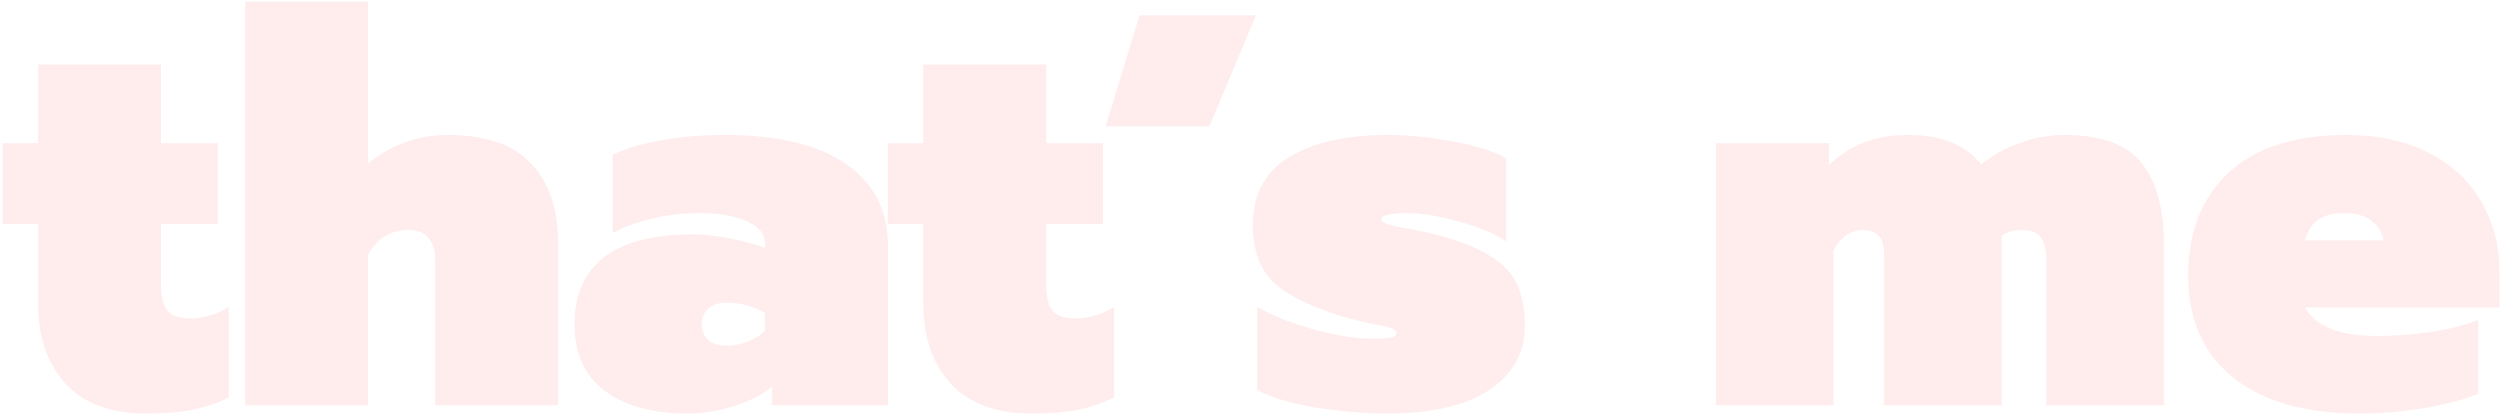 <svg width="586" height="97" viewBox="0 0 586 97" fill="none" xmlns="http://www.w3.org/2000/svg">
<path opacity="0.4" d="M34.274 96.92C25.911 96.92 19.597 94.573 15.33 89.88C11.063 85.187 8.93 78.915 8.93 71.064V52.504H0.61V33.56H8.93V15.128H37.73V33.56H51.042V52.504H37.73V66.84C37.73 69.656 38.242 71.661 39.266 72.856C40.29 74.051 42.039 74.648 44.514 74.648C47.671 74.648 50.701 73.752 53.602 71.96V93.208C50.957 94.488 48.183 95.427 45.282 96.024C42.381 96.621 38.711 96.92 34.274 96.92ZM57.48 0.408H86.28V38.296C91.827 33.859 98.056 31.64 104.968 31.64C113.928 31.64 120.456 33.901 124.552 38.424C128.733 42.861 130.824 49.048 130.824 56.984V95H102.024V61.208C102.024 58.819 101.512 57.027 100.488 55.832C99.549 54.552 97.971 53.912 95.752 53.912C91.571 53.912 88.413 55.832 86.28 59.672V95H57.48V0.408ZM161.038 96.92C153.017 96.92 146.617 95.171 141.838 91.672C137.059 88.088 134.67 82.883 134.67 76.056C134.67 69.144 136.974 63.896 141.582 60.312C146.275 56.728 153.187 54.936 162.318 54.936C165.049 54.936 168.035 55.277 171.278 55.96C174.521 56.557 177.209 57.283 179.342 58.136V57.112C179.342 54.893 177.934 53.144 175.118 51.864C172.302 50.584 168.59 49.944 163.982 49.944C156.558 49.944 149.774 51.48 143.63 54.552V36.248C146.446 34.883 150.158 33.773 154.766 32.92C159.374 32.067 164.451 31.64 169.998 31.64C182.286 31.64 191.715 33.901 198.286 38.424C204.857 42.947 208.142 49.347 208.142 57.624V95H181.006V90.52C179.043 92.312 176.227 93.805 172.558 95C168.974 96.28 165.134 96.92 161.038 96.92ZM170.254 81.048C172.046 81.048 173.753 80.707 175.374 80.024C177.081 79.341 178.403 78.488 179.342 77.464V73.368C176.526 71.747 173.497 70.936 170.254 70.936C168.462 70.936 167.054 71.405 166.03 72.344C165.006 73.283 164.494 74.52 164.494 76.056C164.494 77.507 164.963 78.701 165.902 79.64C166.926 80.579 168.377 81.048 170.254 81.048ZM241.774 96.92C233.411 96.92 227.097 94.573 222.83 89.88C218.563 85.187 216.43 78.915 216.43 71.064V52.504H208.11V33.56H216.43V15.128H245.23V33.56H258.542V52.504H245.23V66.84C245.23 69.656 245.742 71.661 246.766 72.856C247.79 74.051 249.539 74.648 252.014 74.648C255.171 74.648 258.201 73.752 261.102 71.96V93.208C258.457 94.488 255.683 95.427 252.782 96.024C249.881 96.621 246.211 96.92 241.774 96.92ZM267.106 3.608H294.37L283.49 29.592H259.17L267.106 3.608ZM325.158 96.92C319.782 96.92 314.193 96.451 308.39 95.512C302.673 94.573 298.107 93.208 294.694 91.416V71.96C298.278 74.008 302.673 75.757 307.878 77.208C313.083 78.659 317.734 79.384 321.83 79.384C323.793 79.384 325.201 79.299 326.054 79.128C326.907 78.957 327.334 78.573 327.334 77.976C327.334 77.549 326.95 77.208 326.182 76.952C325.414 76.696 324.39 76.44 323.11 76.184C320.038 75.587 317.307 74.947 314.918 74.264C307.153 71.875 301.649 69.144 298.406 66.072C295.249 62.915 293.67 58.477 293.67 52.76C293.67 45.592 296.486 40.301 302.118 36.888C307.75 33.389 315.515 31.64 325.414 31.64C330.022 31.64 335.099 32.152 340.646 33.176C346.278 34.2 350.417 35.523 353.062 37.144V56.6C350.502 54.808 346.875 53.272 342.182 51.992C337.489 50.627 333.307 49.944 329.638 49.944C327.931 49.944 326.523 50.072 325.414 50.328C324.305 50.584 323.75 50.925 323.75 51.352C323.75 51.779 324.219 52.163 325.158 52.504C326.097 52.845 327.59 53.187 329.638 53.528C333.649 54.296 335.91 54.765 336.422 54.936C342.054 56.387 346.363 58.093 349.35 60.056C352.422 61.933 354.513 64.152 355.622 66.712C356.817 69.272 357.414 72.515 357.414 76.44C357.414 82.669 354.641 87.661 349.094 91.416C343.547 95.085 335.569 96.92 325.158 96.92ZM402.23 33.56H428.726V38.68C433.59 33.987 439.691 31.64 447.03 31.64C451.382 31.64 454.881 32.237 457.526 33.432C460.257 34.541 462.561 36.248 464.438 38.552C466.998 36.419 469.985 34.755 473.398 33.56C476.811 32.28 480.353 31.64 484.022 31.64C492.47 31.64 498.443 33.816 501.942 38.168C505.441 42.52 507.19 48.792 507.19 56.984V95H479.67V61.208C479.67 58.733 479.243 56.899 478.39 55.704C477.622 54.509 476.171 53.912 474.038 53.912C472.246 53.912 470.625 54.339 469.174 55.192V95H441.654V59.8C441.654 57.837 441.27 56.387 440.502 55.448C439.734 54.424 438.454 53.912 436.662 53.912C433.761 53.912 431.457 55.533 429.75 58.776V95H402.23V33.56ZM552.984 96.92C540.355 96.92 530.499 94.104 523.416 88.472C516.419 82.84 512.92 74.861 512.92 64.536C512.92 54.381 516.077 46.36 522.392 40.472C528.792 34.584 537.965 31.64 549.912 31.64C557.507 31.64 563.992 33.048 569.368 35.864C574.829 38.68 578.925 42.52 581.656 47.384C584.472 52.248 585.88 57.709 585.88 63.768V72.088H540.312C542.787 76.525 548.376 78.744 557.08 78.744C561.091 78.744 565.272 78.445 569.624 77.848C574.061 77.165 577.816 76.227 580.888 75.032V92.312C577.475 93.677 573.251 94.787 568.216 95.64C563.267 96.493 558.189 96.92 552.984 96.92ZM558.744 56.344C557.72 52.077 554.605 49.944 549.4 49.944C544.365 49.944 541.336 52.077 540.312 56.344H558.744Z" fill="#FFD0D1"/>
</svg>
